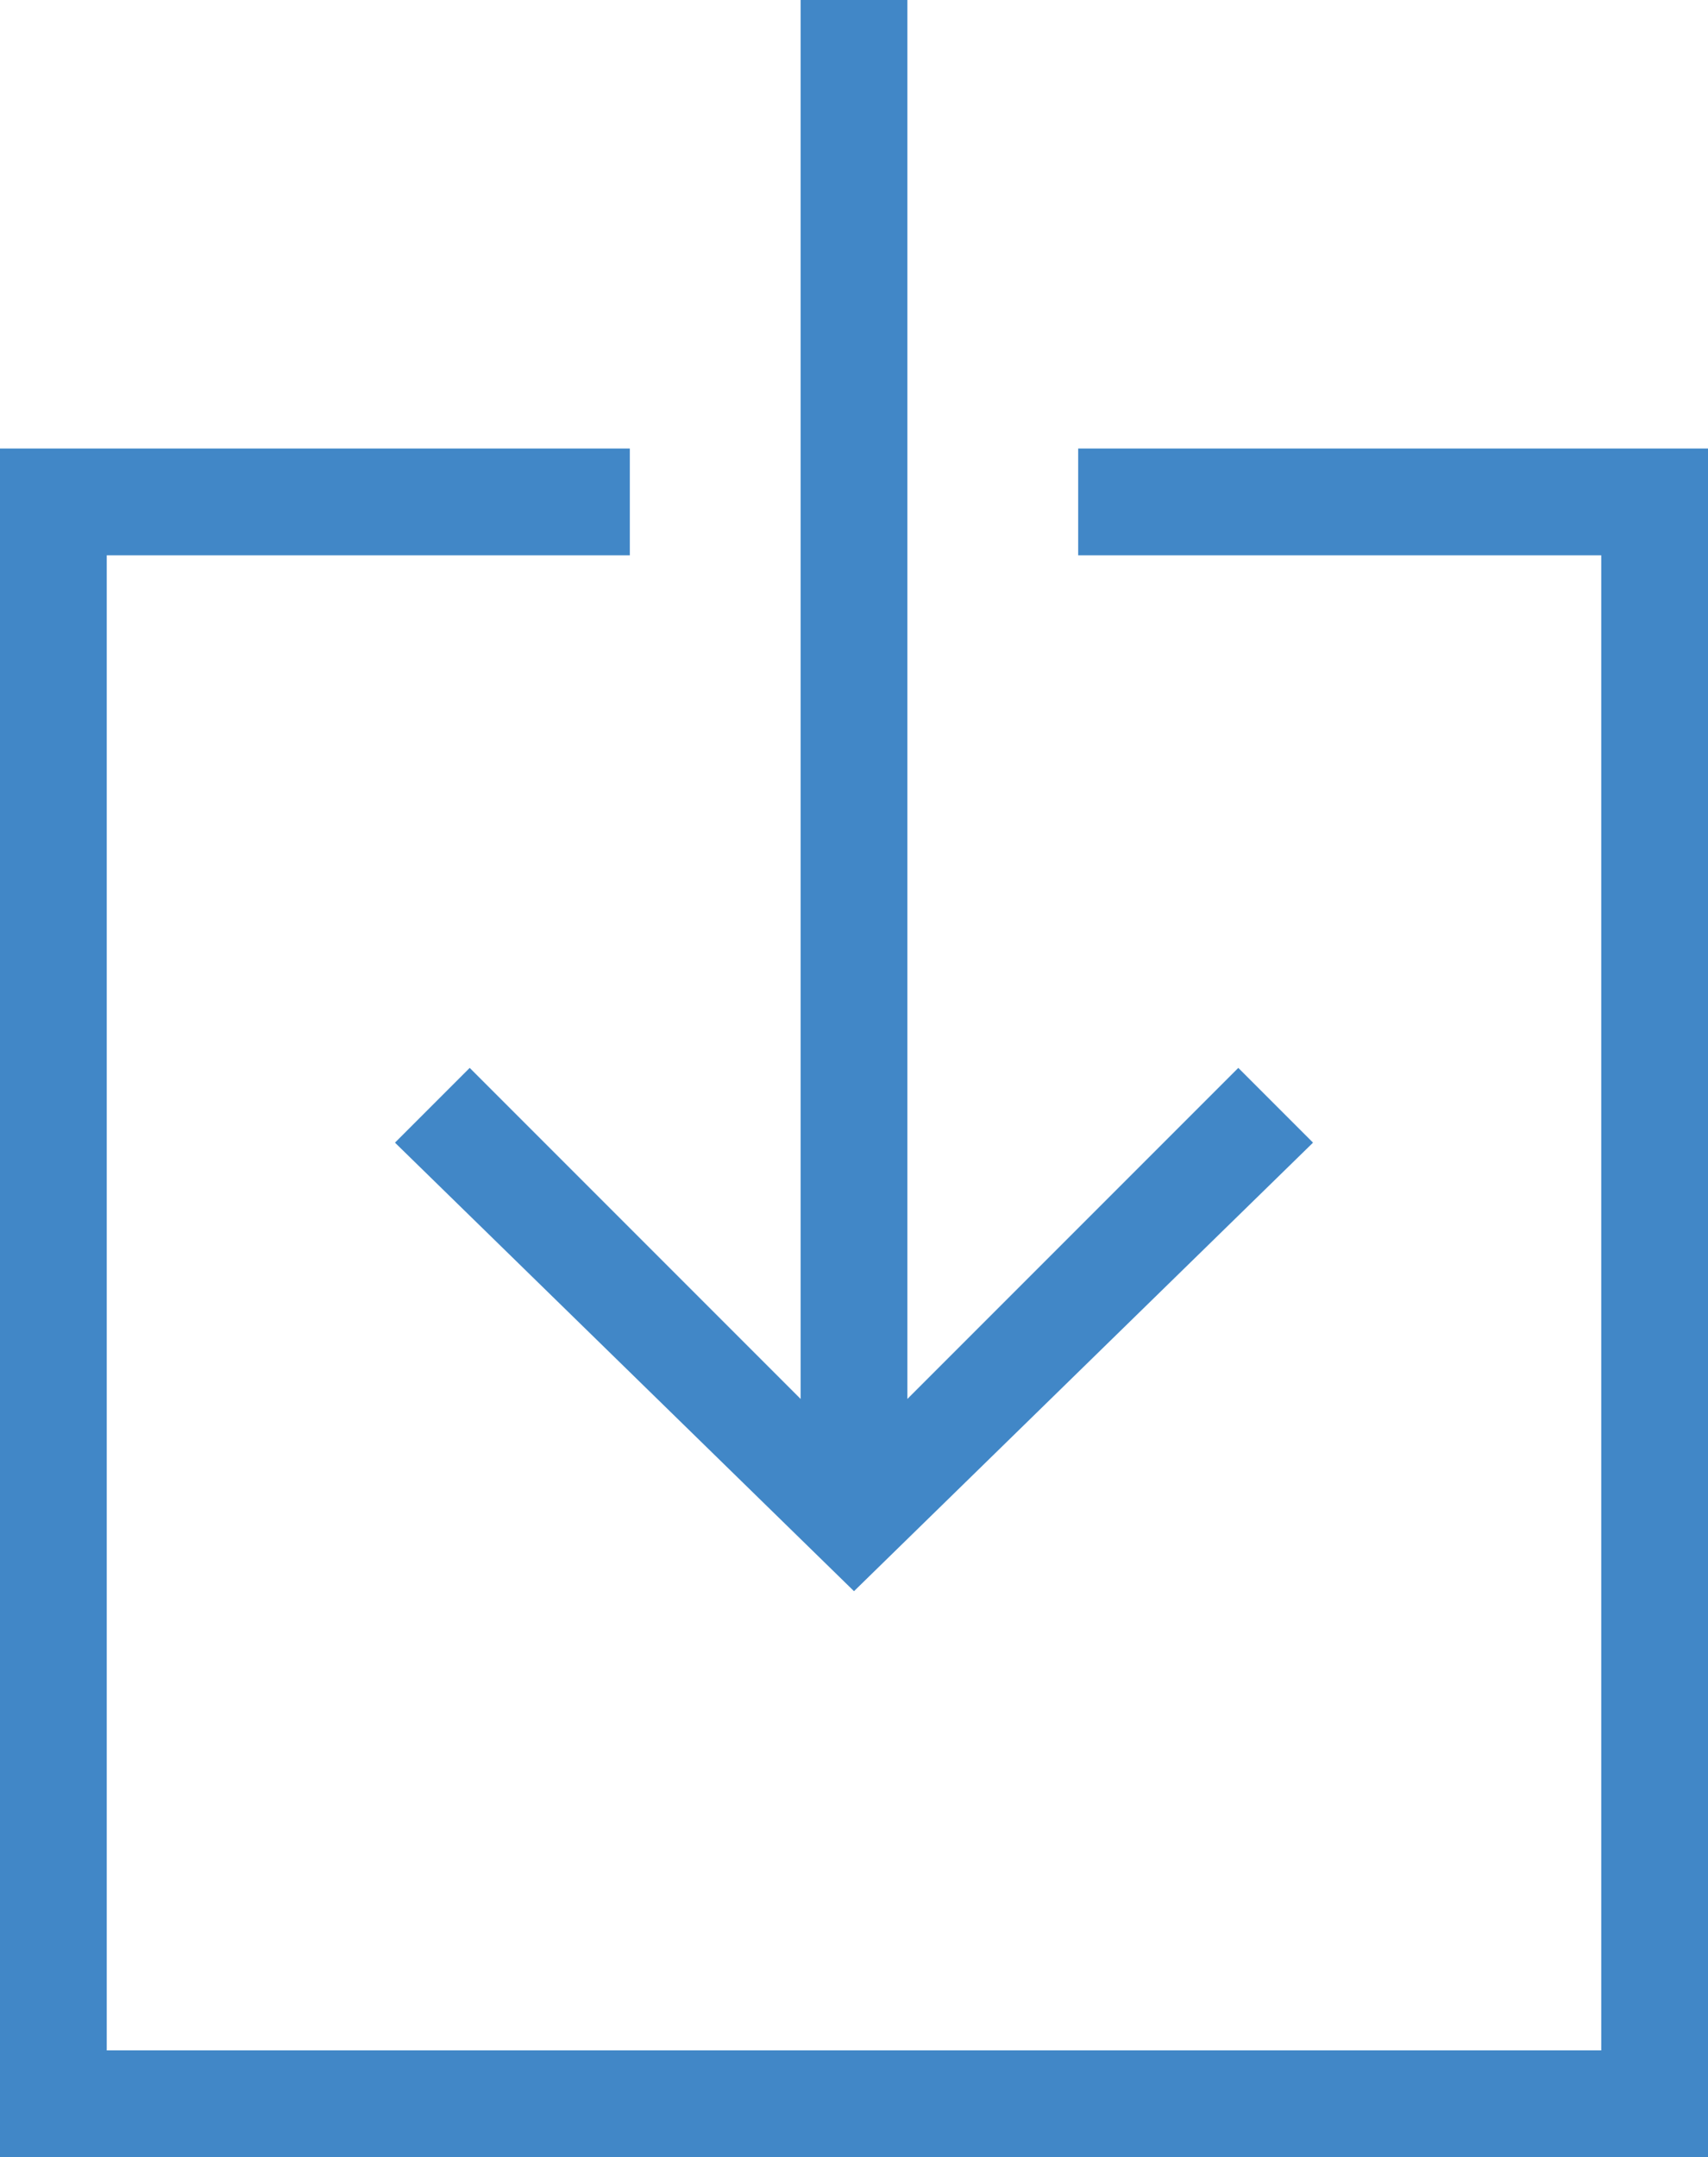 <?xml version="1.0" encoding="utf-8"?>
<!-- Generator: Adobe Illustrator 18.1.1, SVG Export Plug-In . SVG Version: 6.00 Build 0)  -->
<svg version="1.1" id="Layer_1" xmlns="http://www.w3.org/2000/svg" xmlns:xlink="http://www.w3.org/1999/xlink" x="0px" y="0px"
	 viewBox="0 0 16 20.2" enable-background="new 0 0 16 20.2" xml:space="preserve">
<g id="XMLID_2297_">
	<g id="XMLID_2298_">
		<g id="XMLID_2327_">
			<polygon id="XMLID_2328_" fill="#4187C7" points="3.7,10.7 8,14.9 12.3,10.7 11.6,10 8.5,13.1 8.5,0 7.5,0 7.5,13.1 4.4,10 			
				"/>
		</g>
		<g id="XMLID_2299_">
			<polygon id="XMLID_2326_" fill="#4187C7" points="10.1,4.2 10.1,5.2 15,5.2 15,19.2 1,19.2 1,5.2 5.9,5.2 5.9,4.2 0,4.2 0,20.2 
				16,20.2 16,4.2 			"/>
		</g>
	</g>
</g>
</svg>
